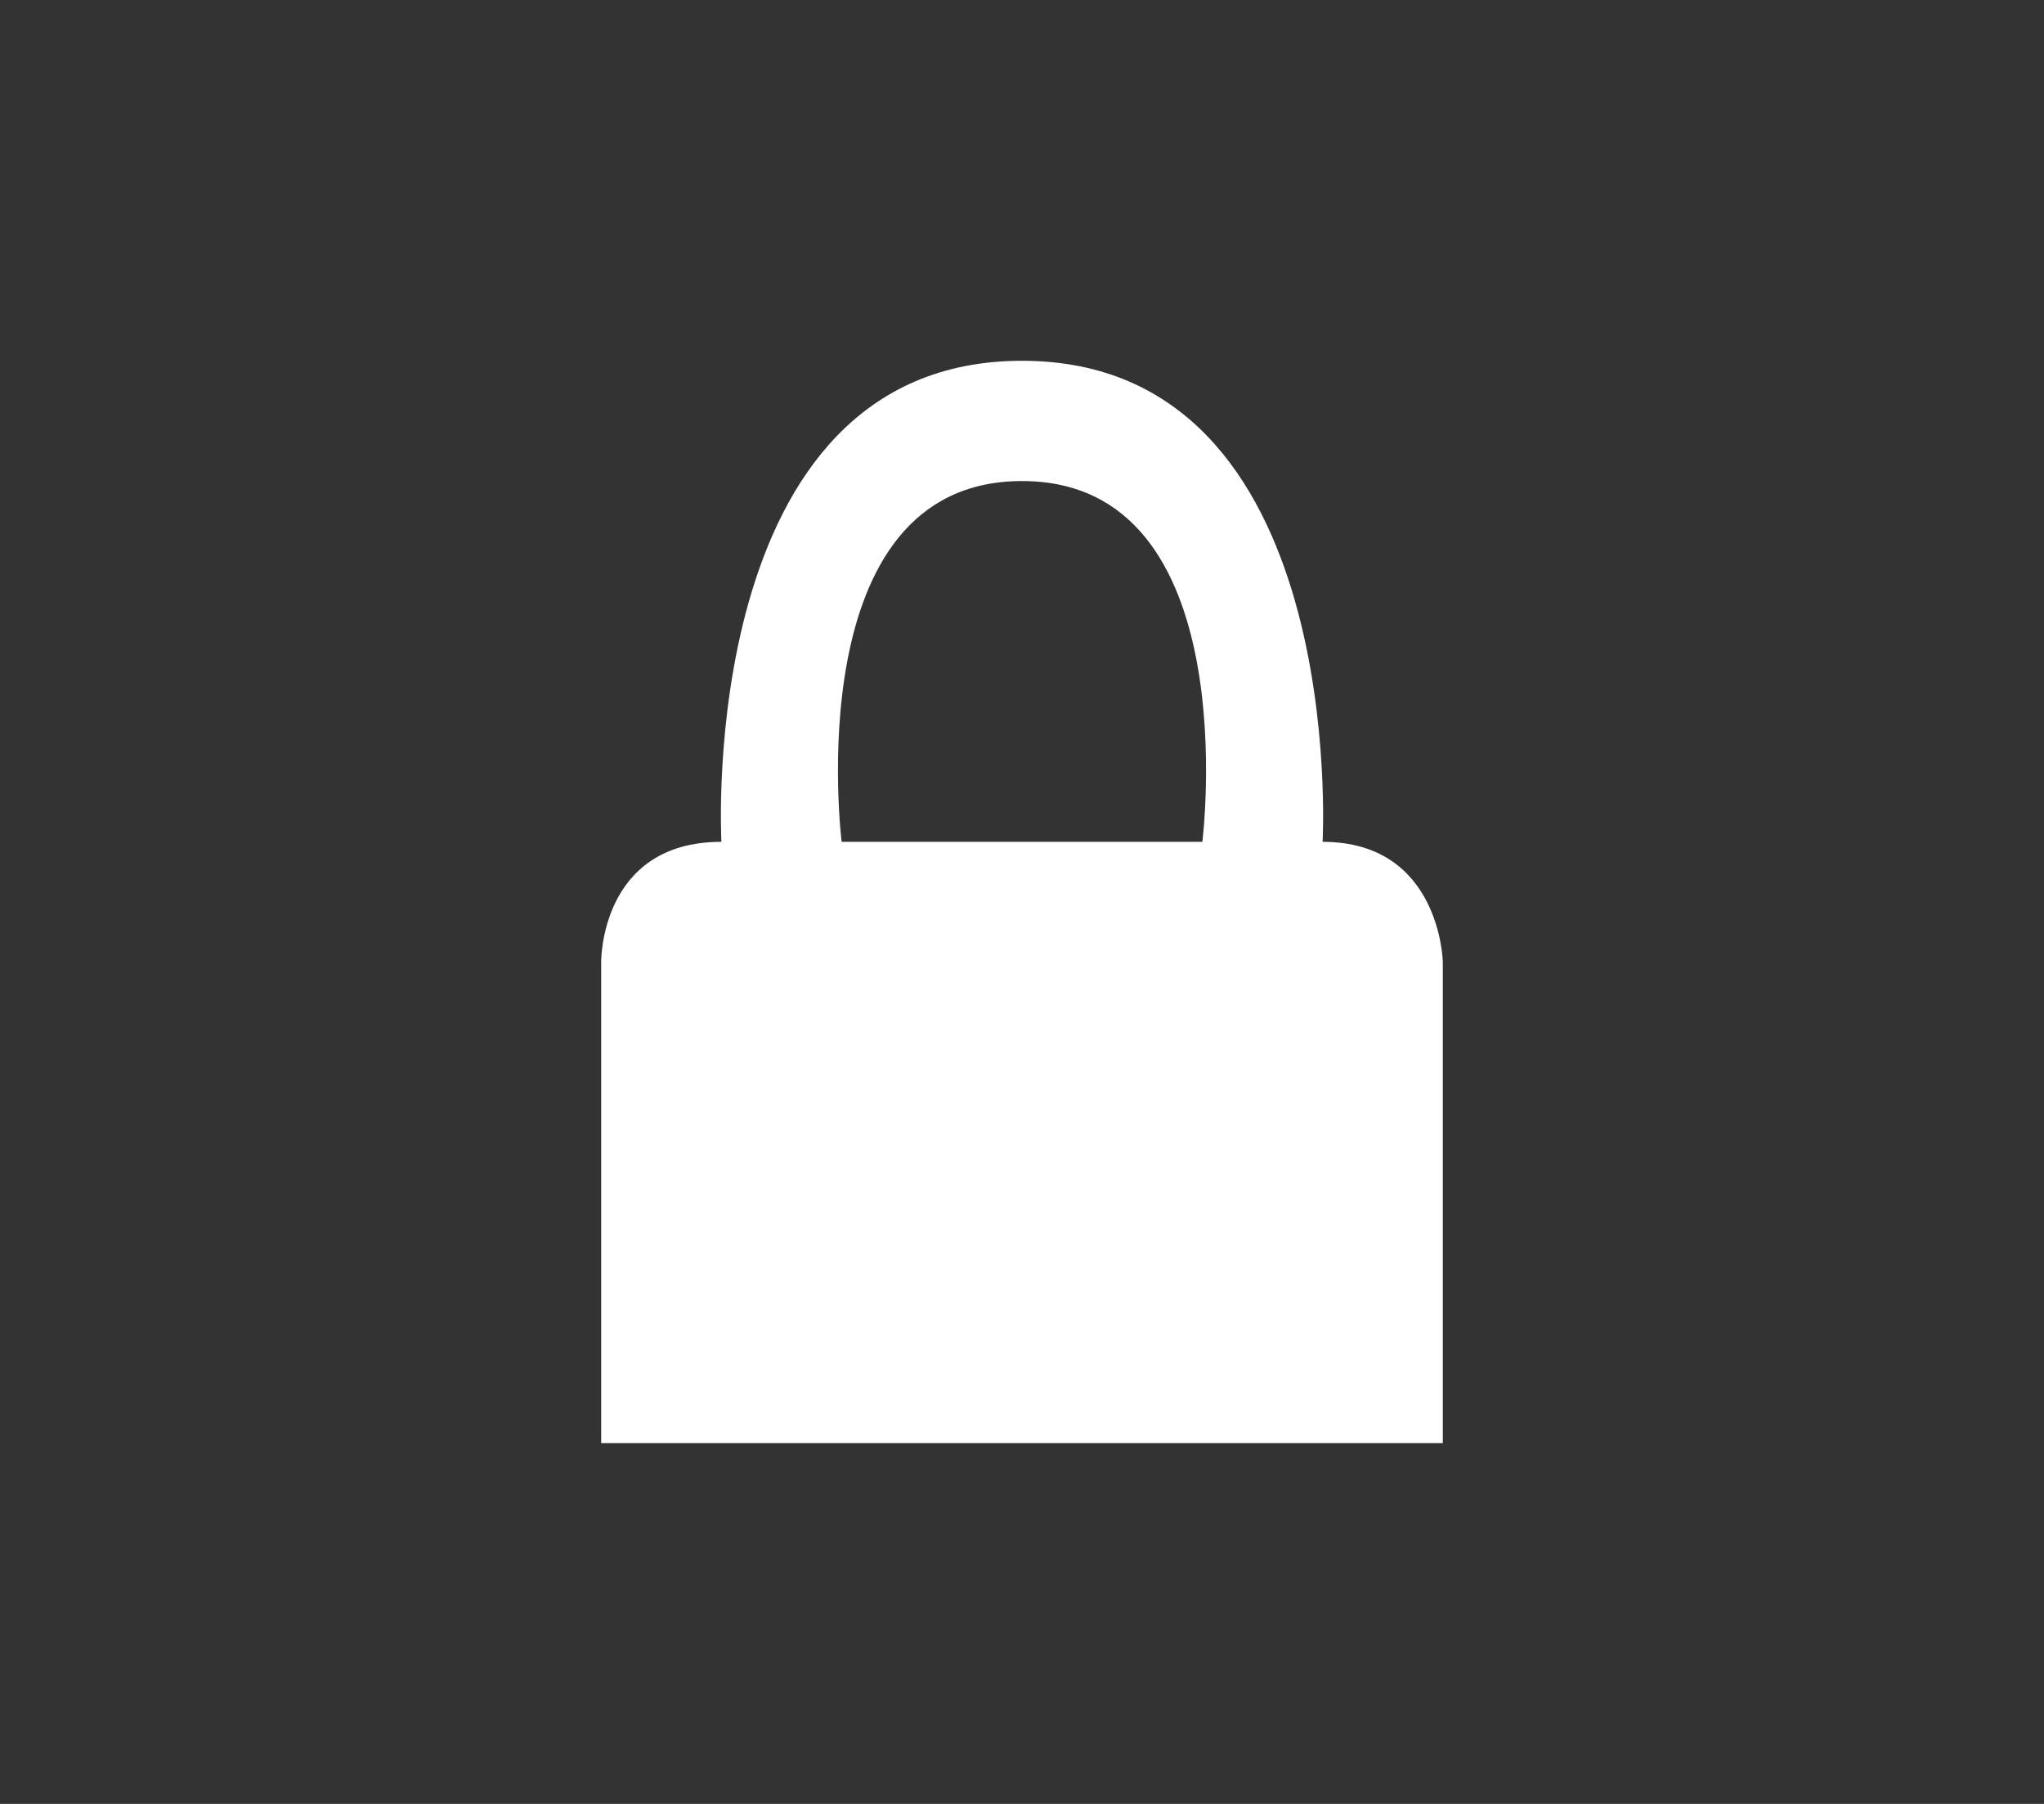 <?xml version="1.0" encoding="UTF-8" standalone="no"?>
<!-- Created with Inkscape (http://www.inkscape.org/) -->

<svg
   xmlns:dc="http://purl.org/dc/elements/1.1/"
   xmlns:cc="http://creativecommons.org/ns#"
   xmlns:rdf="http://www.w3.org/1999/02/22-rdf-syntax-ns#"
   xmlns:svg="http://www.w3.org/2000/svg"
   xmlns="http://www.w3.org/2000/svg"
   xmlns:sodipodi="http://sodipodi.sourceforge.net/DTD/sodipodi-0.dtd"
   xmlns:inkscape="http://www.inkscape.org/namespaces/inkscape"
   width="17"
   height="15"
   viewBox="0 0 17 15"
   id="svg2"
   version="1.1"
   inkscape:version="0.91 r13725"
   sodipodi:docname="re03.svg">
  <rect x="0" y="0" width="17" height="15" fill="#333333" stroke="none"/>
  <defs
     id="defs4" />
  <sodipodi:namedview
     id="base"
     pagecolor="#ff00ff"
     bordercolor="#666666"
     borderopacity="1.0"
     inkscape:pageopacity="0"
     inkscape:pageshadow="2"
     inkscape:zoom="31.678384"
     inkscape:cx="7.8671206"
     inkscape:cy="5.8075914"
     inkscape:document-units="px"
     inkscape:current-layer="layer1"
     showgrid="false"
     units="px"
     inkscape:window-width="975"
     inkscape:window-height="1041"
     inkscape:window-x="0"
     inkscape:window-y="1"
     inkscape:window-maximized="0"
     showguides="true"
     inkscape:guide-bbox="true" />
  <g
     inkscape:label="Layer 1"
     inkscape:groupmode="layer"
     id="layer1"
     transform="translate(0,-1037.362)"
     style="display:inline">
    <path
       sodipodi:nodetypes="czczccccccz"
       inkscape:connector-curvature="0"
       id="path4142"
       d="m 10,1044.362 c 0,0 0.376,-3 -1.5,-3 -1.876,0 -1.5,3 -1.5,3 m 1.5,-4 c 2.723,0 2.5,4 2.5,4 0.982,0 1,1 1,1 l 0,4 -7,0 0,-4 c 0,0 -0.012,-1 1,-1 0,0 -0.223,-4 2.5,-4 z"
       style="fill:#ffffff;fill-opacity:1;fill-rule:evenodd;stroke:none;stroke-width:1px;stroke-linecap:butt;stroke-linejoin:miter;stroke-opacity:1" />
  </g>
</svg>

